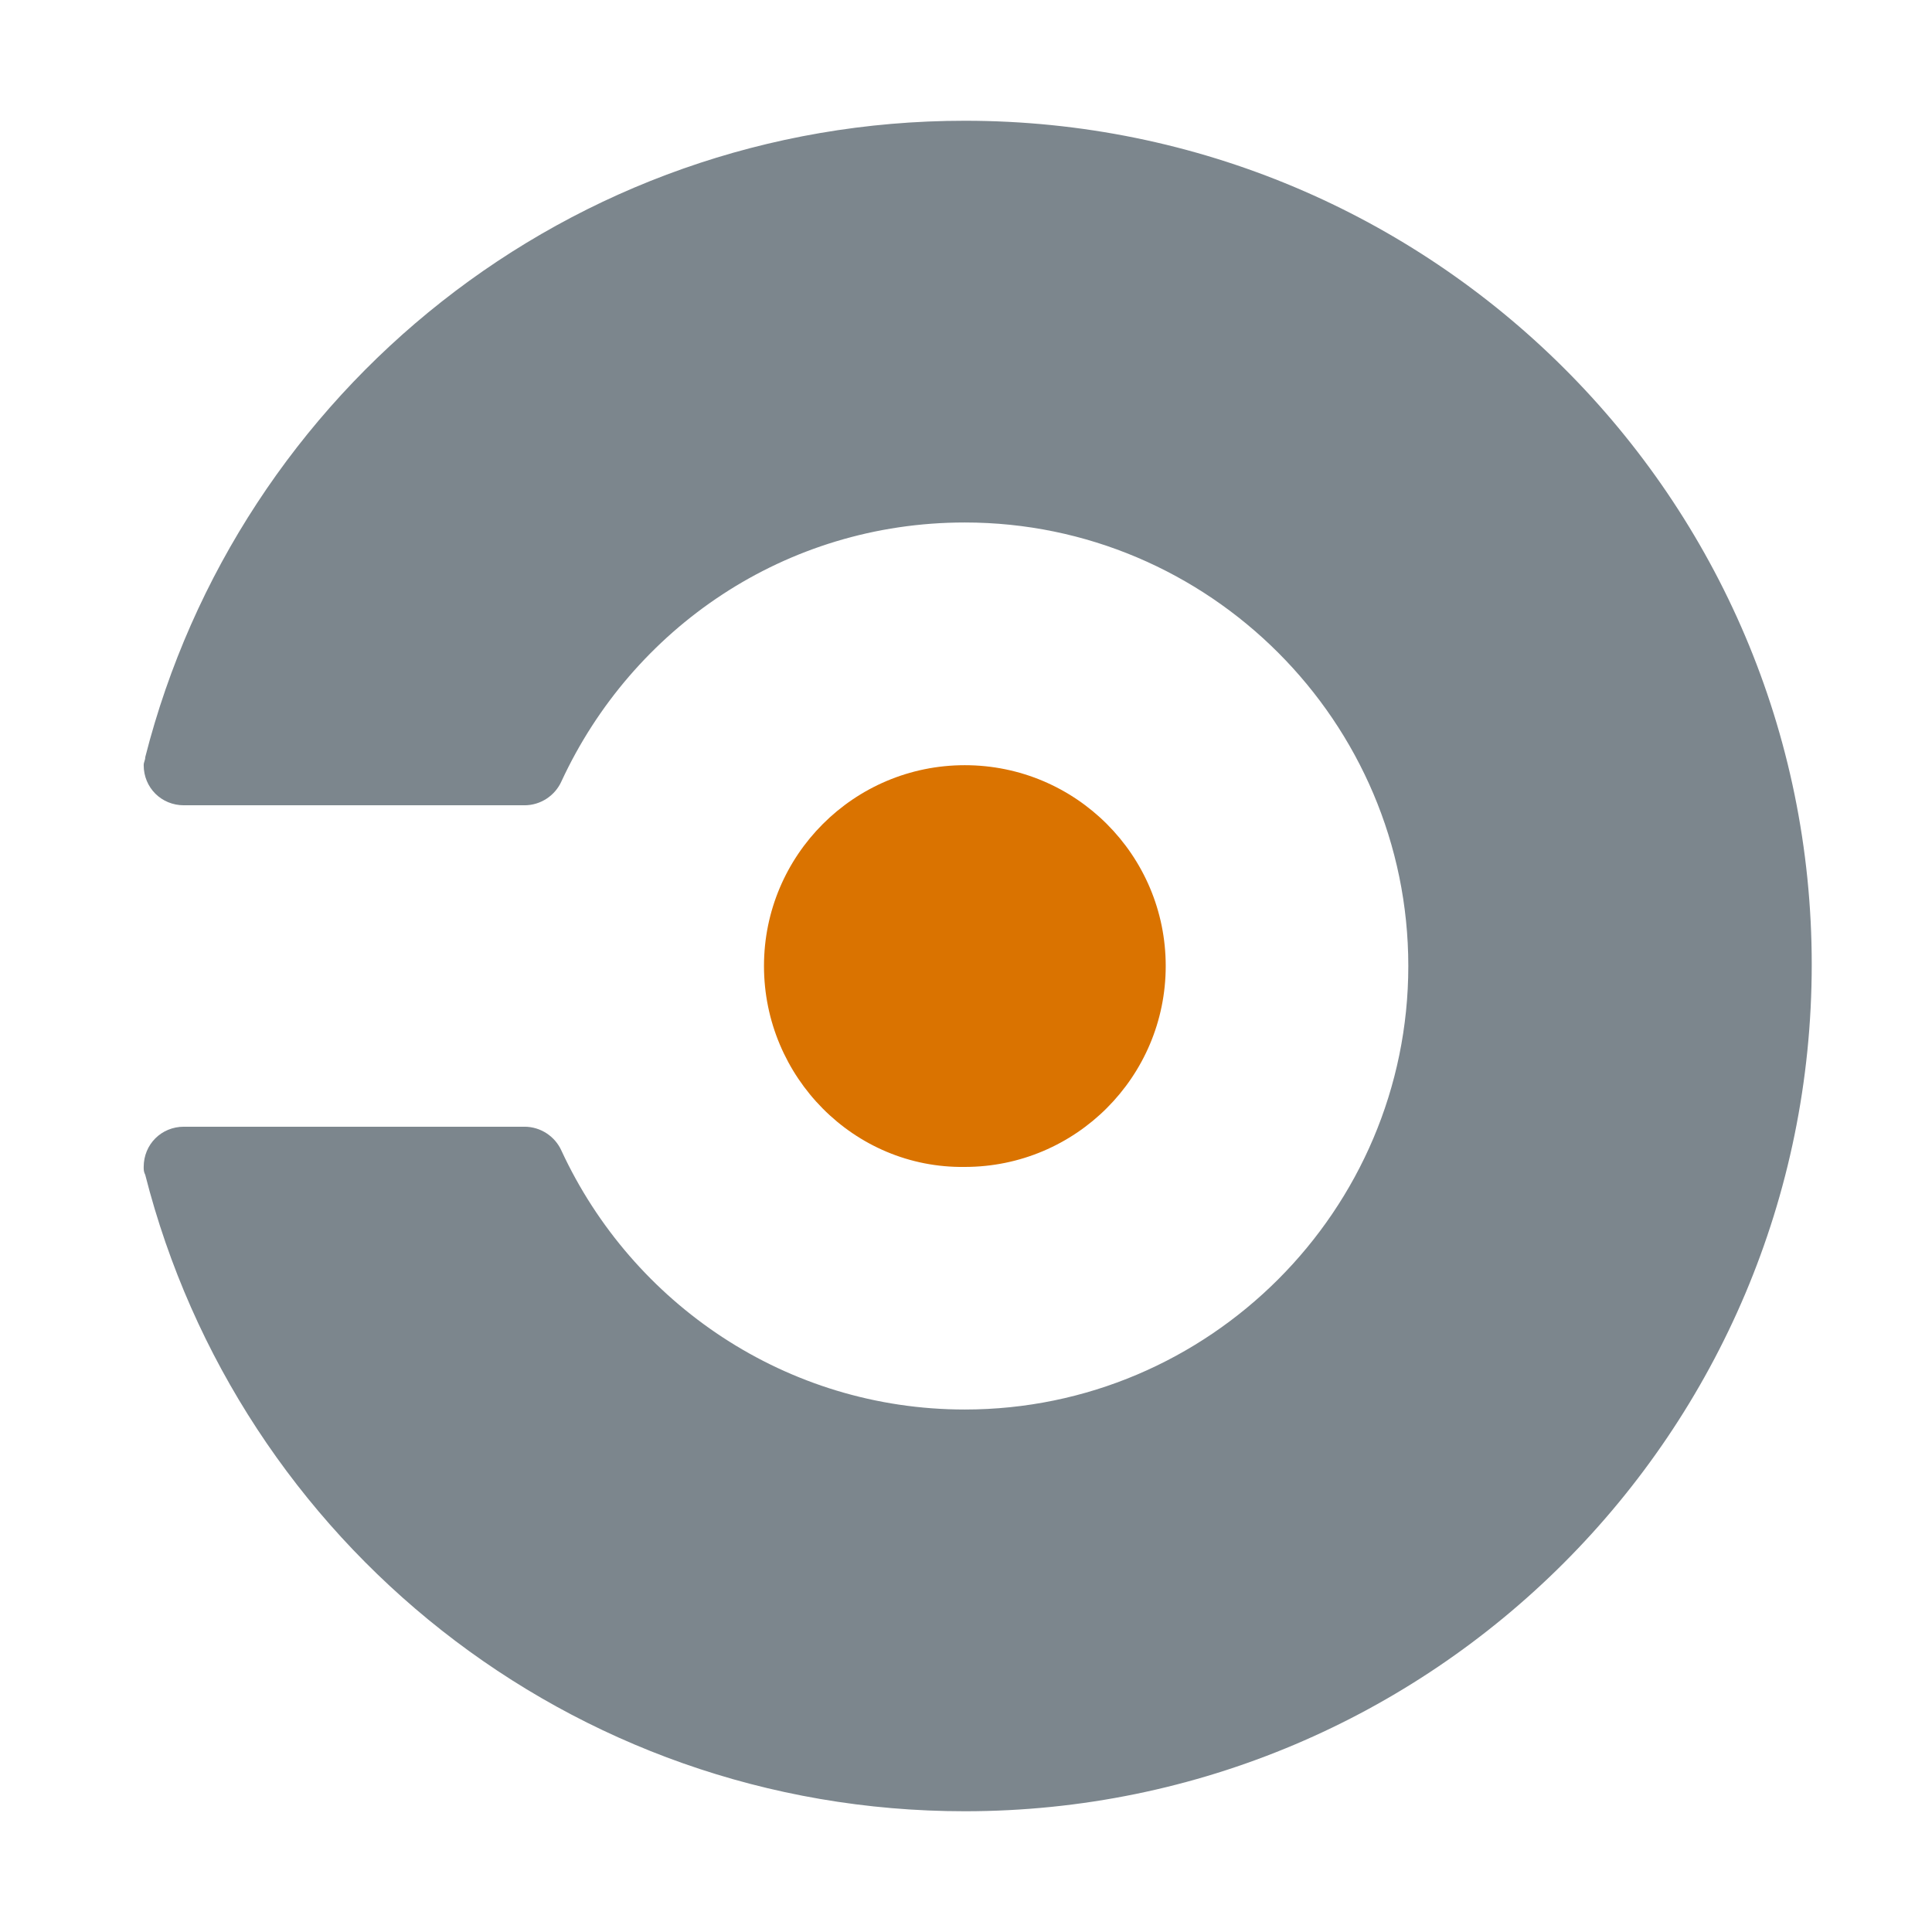 <svg width="16" height="16" viewBox="0 0 16 16" fill="none" xmlns="http://www.w3.org/2000/svg">
<path d="M7.99 1C4.717 1 1.975 3.236 1.203 6.27C1.203 6.297 1.19 6.31 1.19 6.337C1.19 6.523 1.336 6.669 1.523 6.669H4.344C4.477 6.669 4.597 6.589 4.65 6.47C5.236 5.205 6.5 4.327 7.99 4.327C10.013 4.327 11.663 5.977 11.663 8C11.663 10.023 10.013 11.673 7.99 11.673C6.513 11.673 5.236 10.795 4.65 9.53C4.597 9.411 4.477 9.331 4.344 9.331H1.523C1.336 9.331 1.19 9.477 1.19 9.664C1.19 9.69 1.19 9.703 1.203 9.73C1.975 12.764 4.717 15 7.99 15C11.863 15 15.004 11.859 15.004 7.987C15.004 4.127 11.863 1 7.99 1Z" fill="#7C868D"/>
<path d="M7.99 6.337C7.072 6.337 6.327 7.082 6.327 8C6.327 8.918 7.072 9.677 7.99 9.664C8.909 9.664 9.654 8.918 9.654 8C9.654 7.082 8.909 6.337 7.99 6.337Z" fill="#DA7300"/>
</svg>

